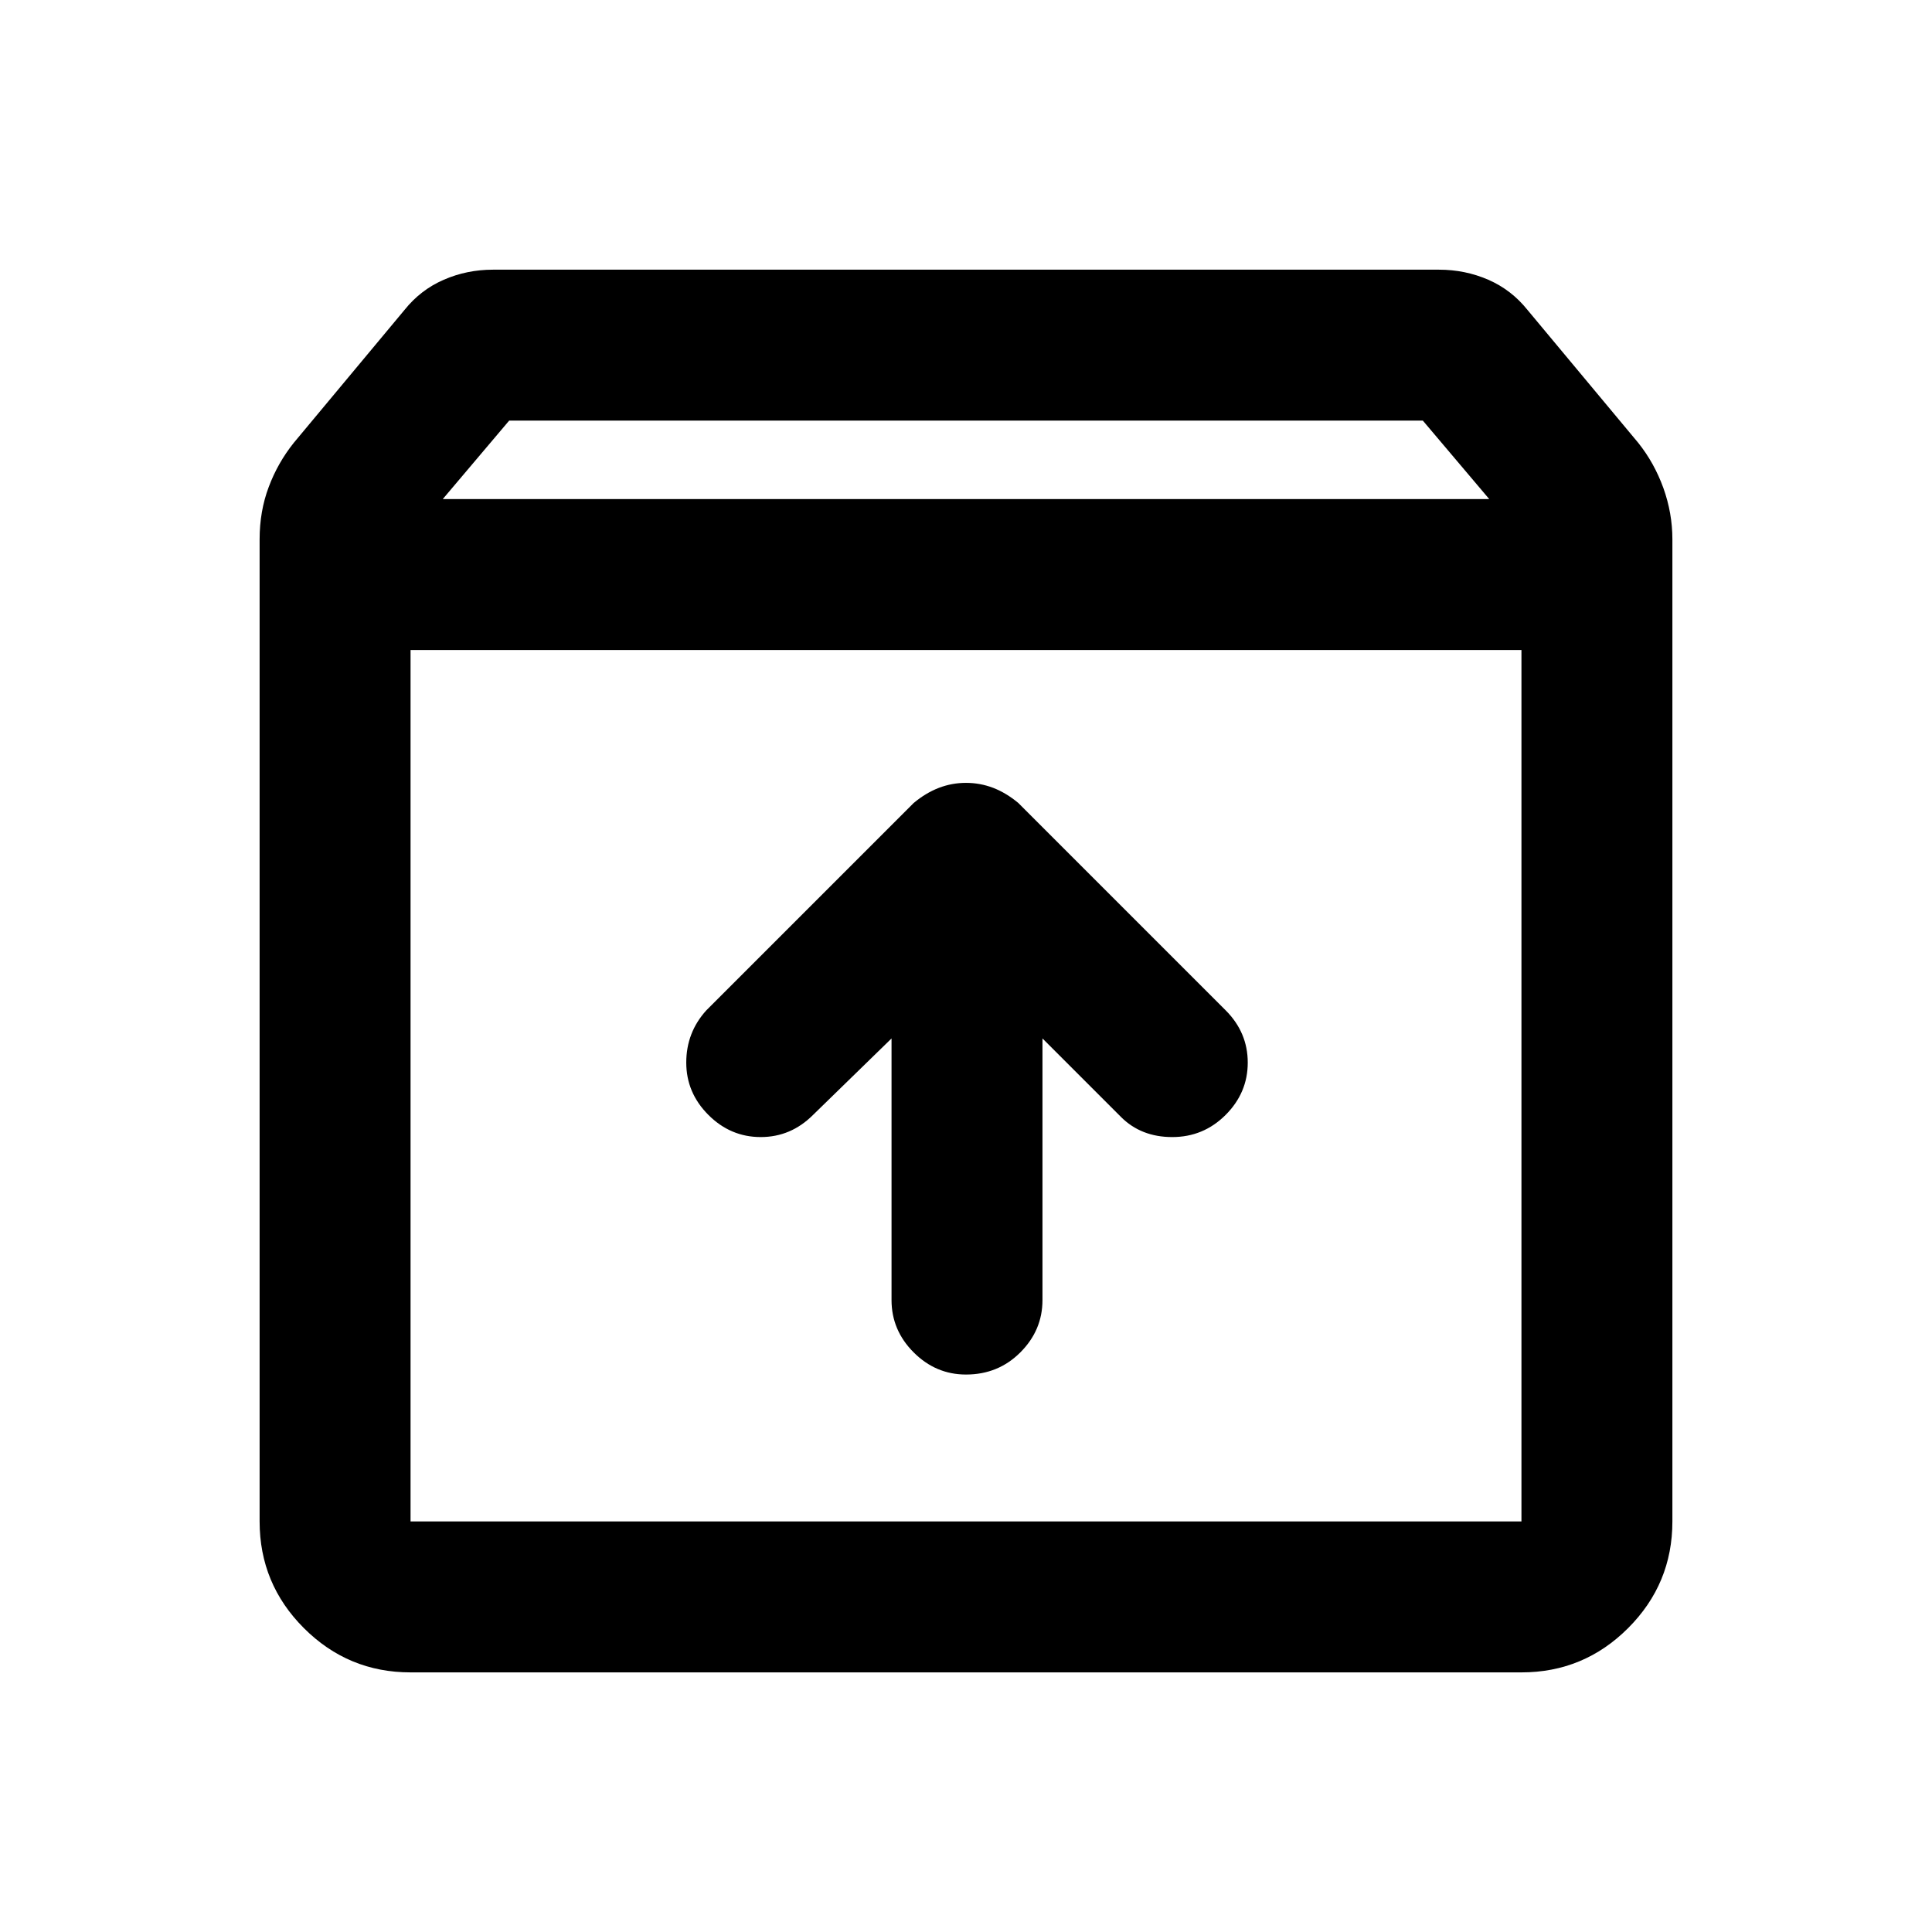 <svg xmlns="http://www.w3.org/2000/svg" height="24" width="24"><path d="M5.1 20.775q-.775 0-1.325-.55-.55-.55-.55-1.325V6.7q0-.35.113-.65.112-.3.312-.55l1.375-1.65q.2-.25.488-.375.287-.125.612-.125h11.75q.325 0 .613.125.287.125.487.375L20.35 5.5q.2.25.313.562.112.313.112.638v12.2q0 .775-.55 1.325-.55.55-1.325.55ZM5.5 6.2h13l-.825-.975H6.325Zm-.4 12.7h13.8V8.075H5.1V18.9Zm6.9-1.825q.4 0 .675-.275t.275-.65V12.9l.975.975q.25.25.637.25.388 0 .663-.275t.275-.65q0-.375-.275-.65L12.65 9.975q-.15-.125-.312-.188-.163-.062-.338-.062-.175 0-.337.062-.163.063-.313.188L8.775 12.55q-.25.275-.25.65t.275.65q.275.275.65.275t.65-.275l.975-.95v3.25q0 .375.275.65t.65.275ZM5.1 18.9V8.075 18.9Z"/></svg>